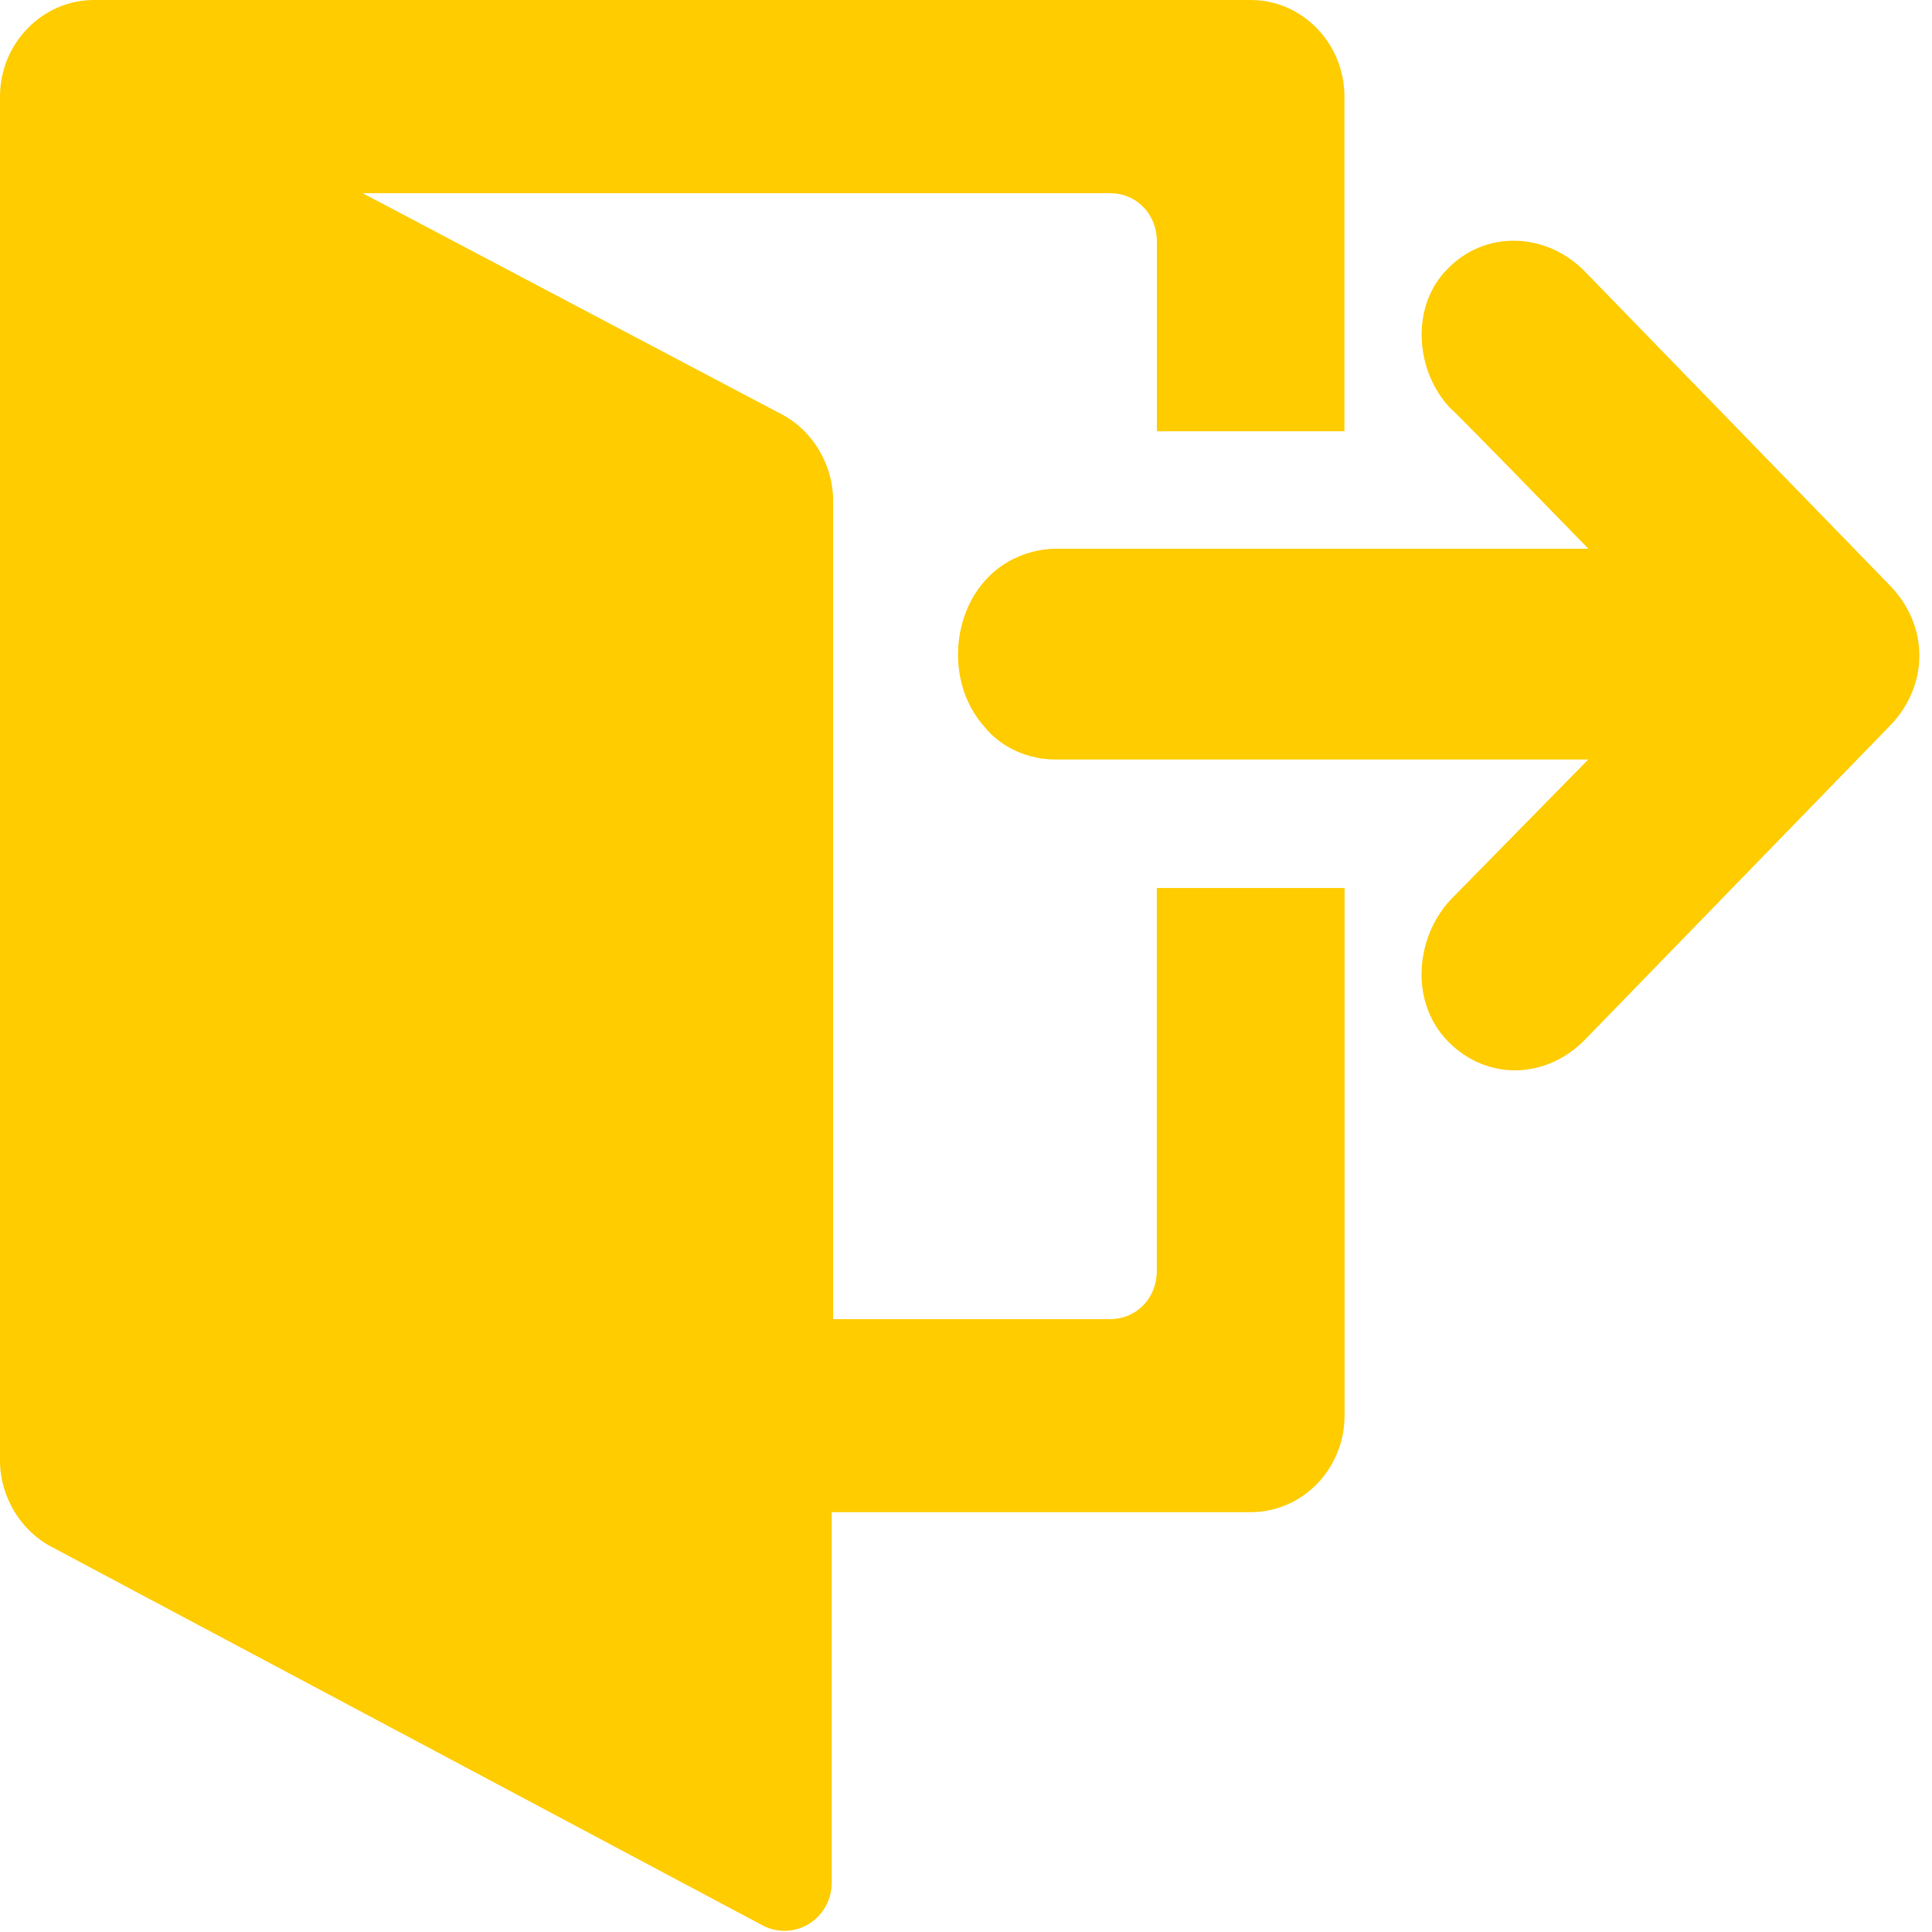 <?xml version="1.0" encoding="utf-8"?>
<!-- Generator: Adobe Illustrator 16.0.0, SVG Export Plug-In . SVG Version: 6.00 Build 0)  -->
<!DOCTYPE svg PUBLIC "-//W3C//DTD SVG 1.1//EN" "http://www.w3.org/Graphics/SVG/1.1/DTD/svg11.dtd">
<svg version="1.1" id="Capa_1" xmlns="http://www.w3.org/2000/svg" xmlns:xlink="http://www.w3.org/1999/xlink" x="0px" y="0px"
	 width="35px" height="35px" viewBox="-5.5 -5.501 35 35" enable-background="new -5.5 -5.501 35 35" xml:space="preserve">
<g>
	<path fill="#FFCC00" d="M18.856,2.281v-6.033c0-0.962-0.763-1.749-1.698-1.749h-20.96C-4.735-5.499-5.5-4.714-5.5-3.752v1.136
		v22.791v0.786c0,0.644,0.367,1.253,0.906,1.546l12.916,6.876c0.566,0.29,1.246-0.115,1.246-0.787v-6.703h7.592
		c0.933,0,1.698-0.783,1.698-1.747v-9.56h-3.401v6.935c0,0.496-0.367,0.875-0.849,0.875H9.593V9.419V3.738V3.564
		c0-0.642-0.368-1.254-0.905-1.545L1.07-2.001h13.539c0.481,0,0.849,0.379,0.849,0.874v3.439h3.399L18.856,2.281L18.856,2.281z"/>
	<path fill="#FFCC00" d="M23.219-0.575l5.521,5.683c0.708,0.729,0.708,1.807,0,2.537l-5.521,5.683
		c-0.709,0.728-1.786,0.757-2.493,0.031c-0.68-0.699-0.598-1.865,0.057-2.565l2.49-2.536h-9.655c-0.481,0-0.964-0.204-1.275-0.582
		c-0.793-0.874-0.596-2.418,0.423-3.002c0.256-0.146,0.568-0.234,0.852-0.234h9.657c0,0-2.463-2.536-2.491-2.536
		c-0.652-0.671-0.737-1.866-0.057-2.536C21.405-1.333,22.51-1.304,23.219-0.575z"/>
</g>
</svg>
